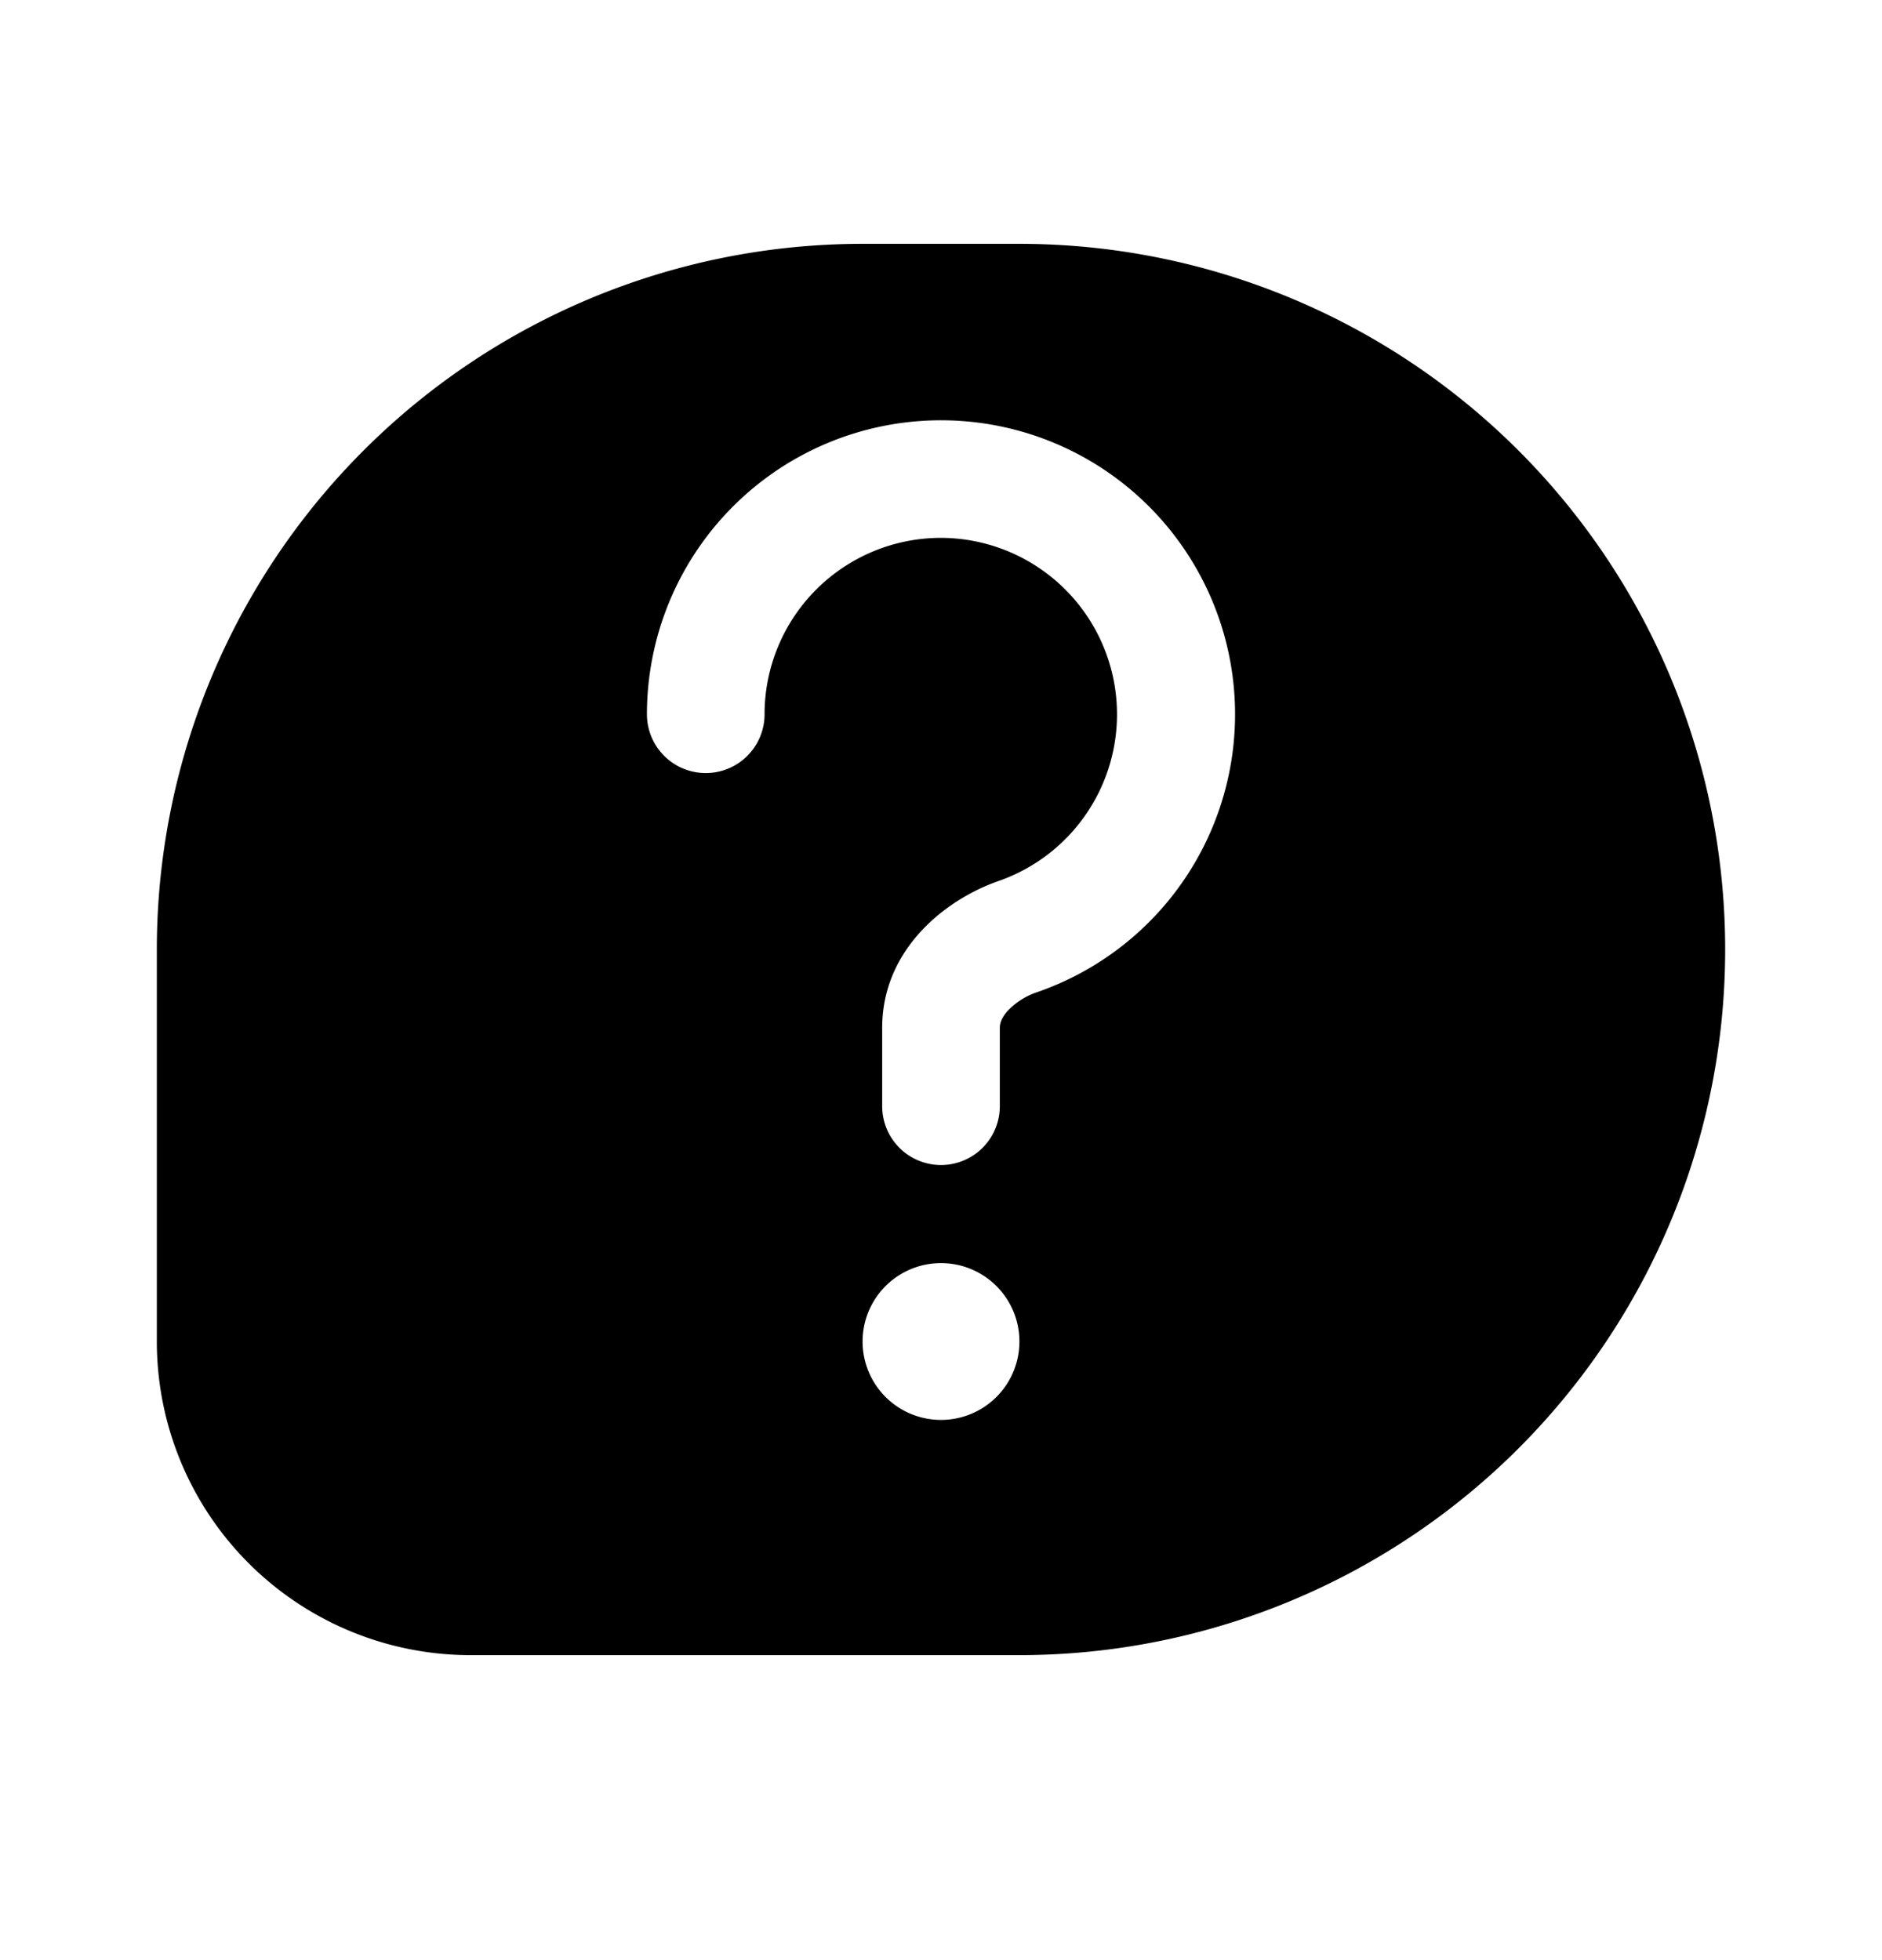 <svg width="24" height="25" fill="none" xmlns="http://www.w3.org/2000/svg"><path fill-rule="evenodd" clip-rule="evenodd" d="M13 3.11h-2a9 9 0 0 0-9 9v5a4 4 0 0 0 4 4h7a9 9 0 0 0 0-18Zm-1 3.75a2.25 2.25 0 0 0-2.25 2.25.75.75 0 0 1-1.5 0 3.75 3.75 0 1 1 4.977 3.544.921.921 0 0 0-.375.237c-.081.09-.102.162-.102.218v1a.75.75 0 0 1-1.5 0v-1c0-1.002.808-1.638 1.486-1.873A2.251 2.251 0 0 0 12 6.86Zm0 11.25a1 1 0 1 0 0-2 1 1 0 0 0 0 2Z" fill="currentColor"/></svg>